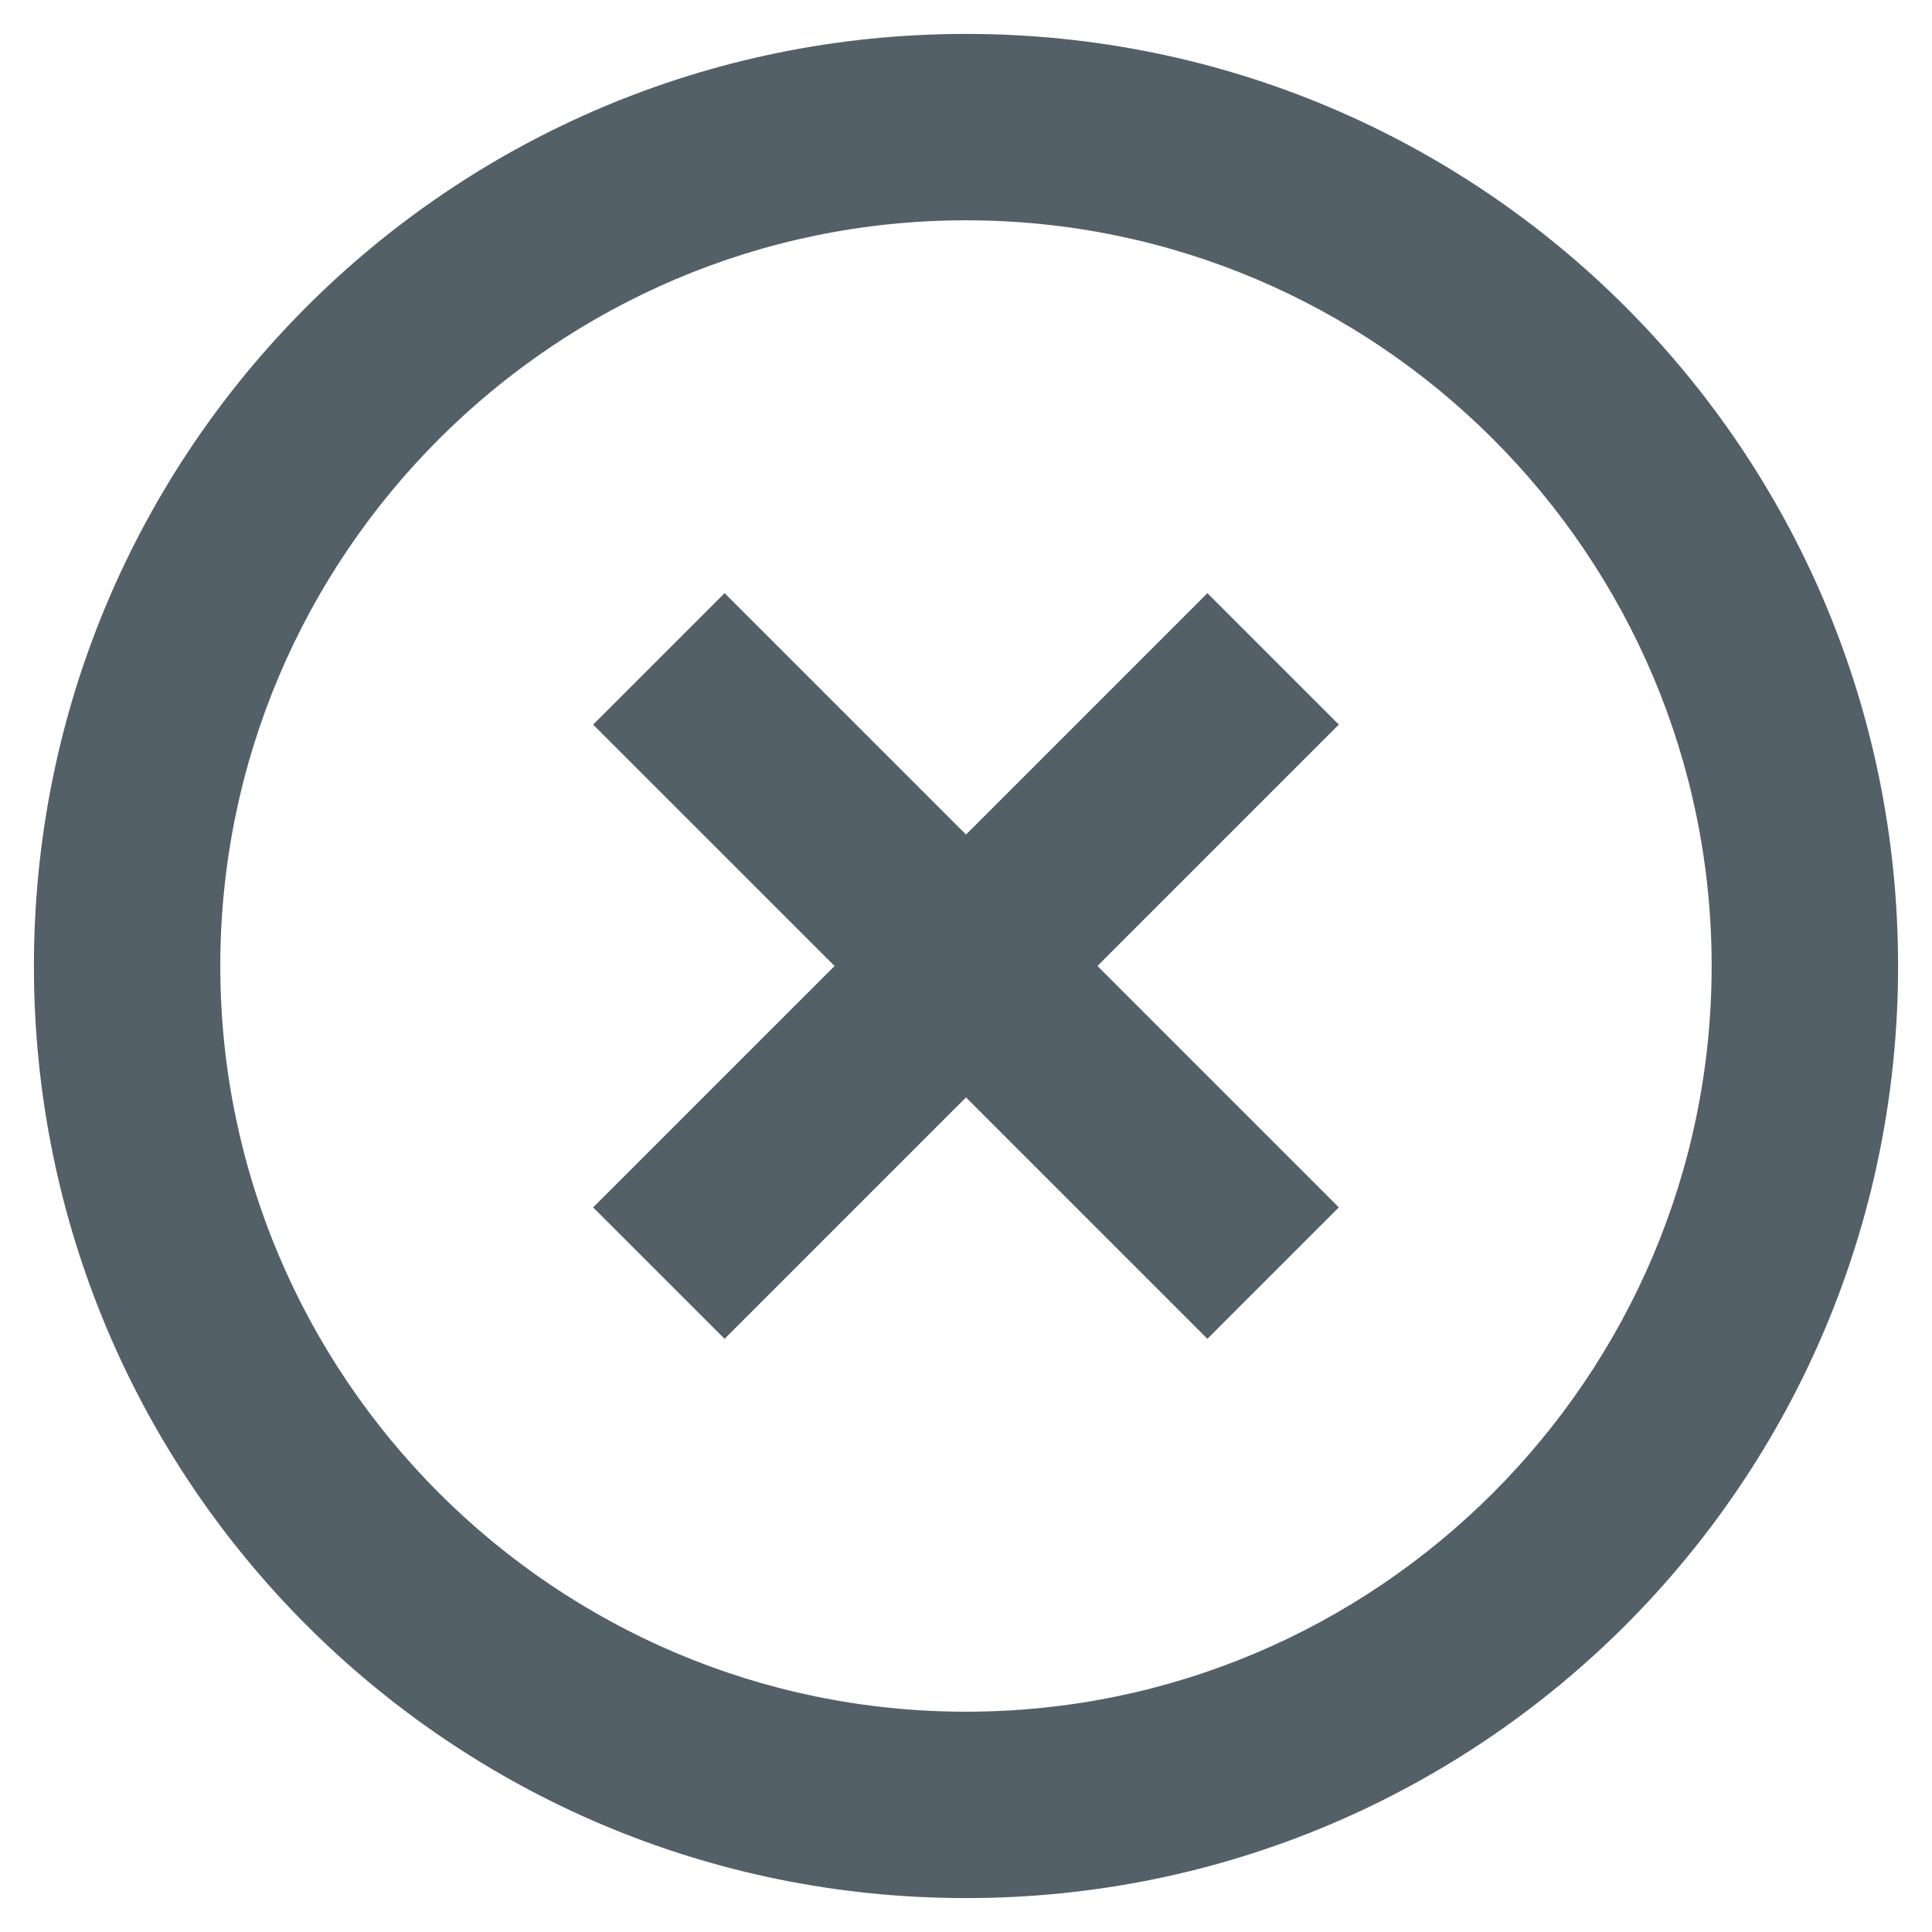 <svg width="38" height="38" viewBox="0 0 38 38" fill="none" xmlns="http://www.w3.org/2000/svg">
<path d="M19 33.667C10.915 33.667 4.333 27.085 4.333 19C4.333 10.915 10.915 4.333 19 4.333C27.085 4.333 33.666 10.915 33.666 19C33.666 27.085 27.085 33.667 19 33.667ZM19 0.667C8.861 0.667 0.667 8.862 0.667 19C0.667 29.138 8.861 37.333 19 37.333C29.138 37.333 37.333 29.138 37.333 19C37.333 8.862 29.138 0.667 19 0.667ZM23.748 11.667L19 16.415L14.252 11.667L11.666 14.252L16.415 19L11.666 23.748L14.252 26.333L19 21.585L23.748 26.333L26.333 23.748L21.585 19L26.333 14.252L23.748 11.667Z" fill="#546067"/>
</svg>
